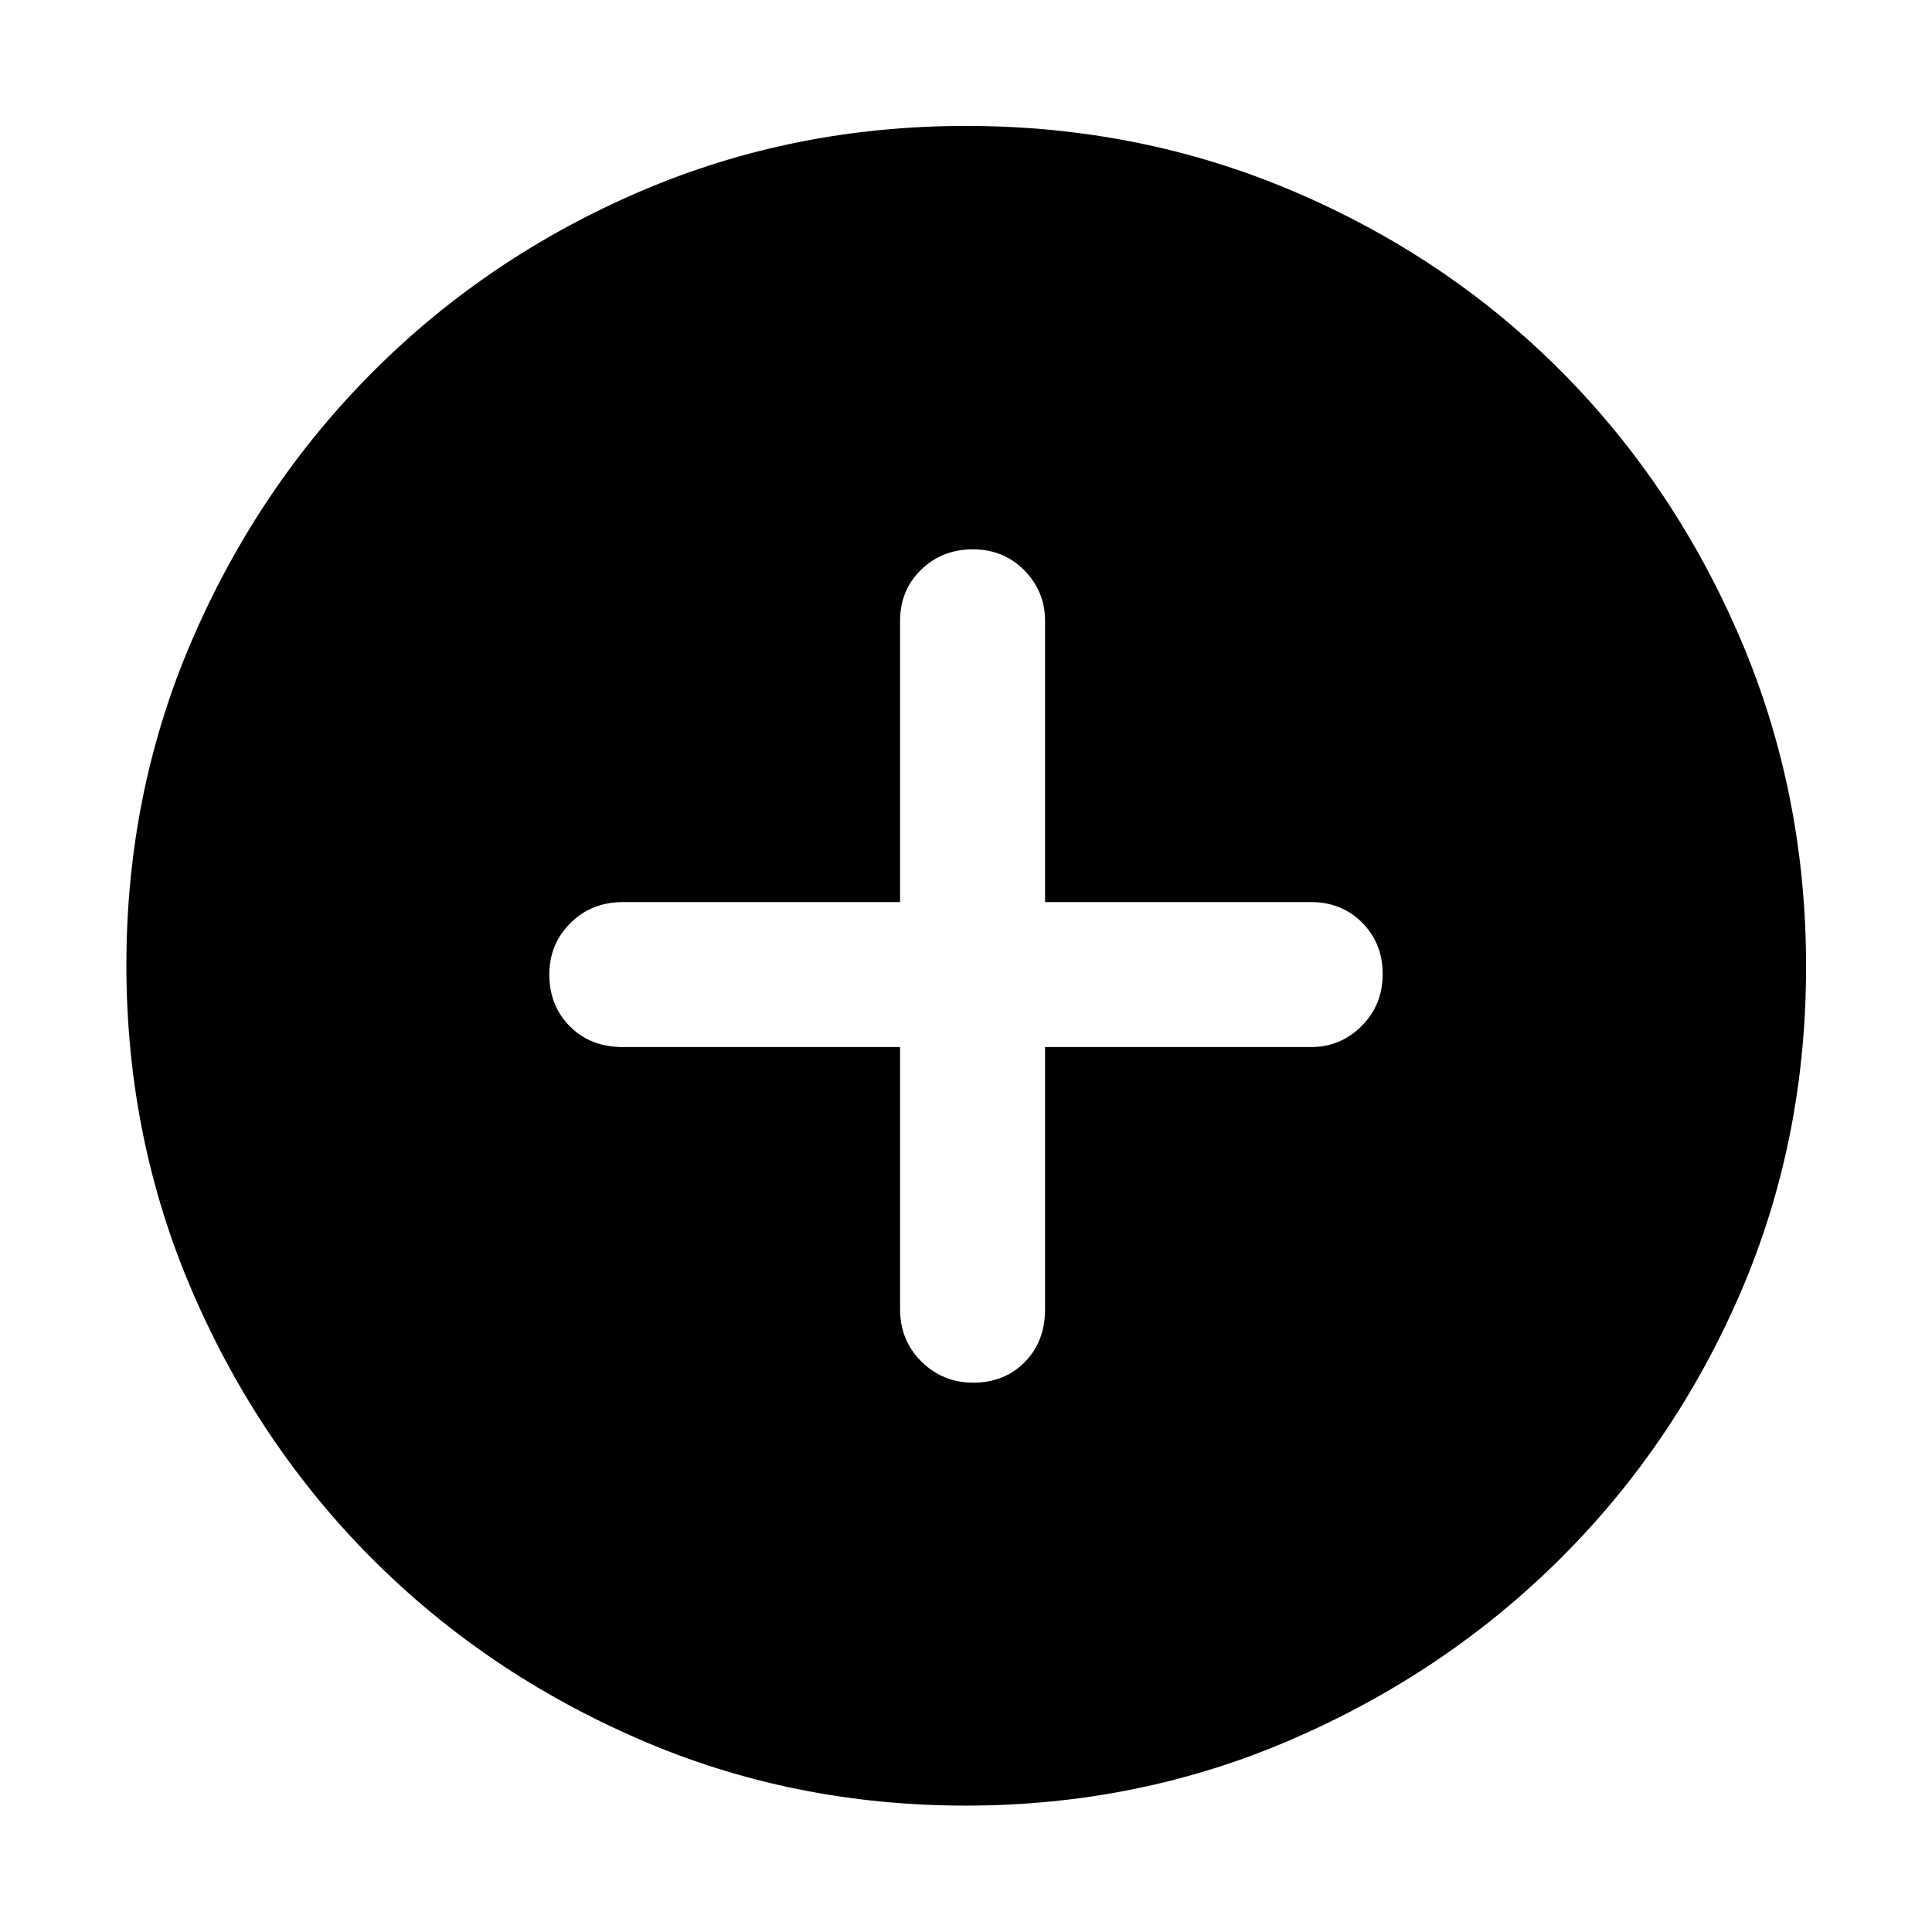 <svg xmlns="http://www.w3.org/2000/svg" height="48" viewBox="0 -960 960 960" width="48"><path d="M447.24-439.72v130.24q0 15.55 10.62 26.04 10.62 10.48 25.76 10.48 15.48 0 25.57-10.22 10.09-10.21 10.09-26.36v-130.18h132.24q14.57 0 25.05-10.45 10.47-10.45 10.47-25.81 0-15.35-10.2-25.57-10.21-10.21-25.38-10.21H519.28v-139.76q0-14.57-10.27-25.05-10.27-10.47-25.62-10.47-15.36 0-25.75 10.2-10.4 10.21-10.4 25.38v139.7H309.48q-15.55 0-26.04 10.44-10.48 10.43-10.48 25.57 0 15.48 10.22 25.75 10.21 10.28 26.36 10.28h137.7Zm32.6 376.92q-86.19 0-162.15-32.92-75.96-32.93-132.5-89.47-56.54-56.54-89.47-132.67Q62.8-394 62.8-480.47q0-86.36 32.98-162.31 32.98-75.96 89.81-132.78 56.83-56.82 132.58-89.35 75.76-32.52 161.83-32.52 86.44 0 162.74 32.5 76.3 32.51 132.88 89.3 56.58 56.8 89.2 133.09 32.61 76.3 32.61 162.82 0 86.49-32.52 161.91-32.53 75.42-89.35 132.05-56.82 56.63-133.05 89.79Q566.28-62.8 479.84-62.8Z"/></svg>